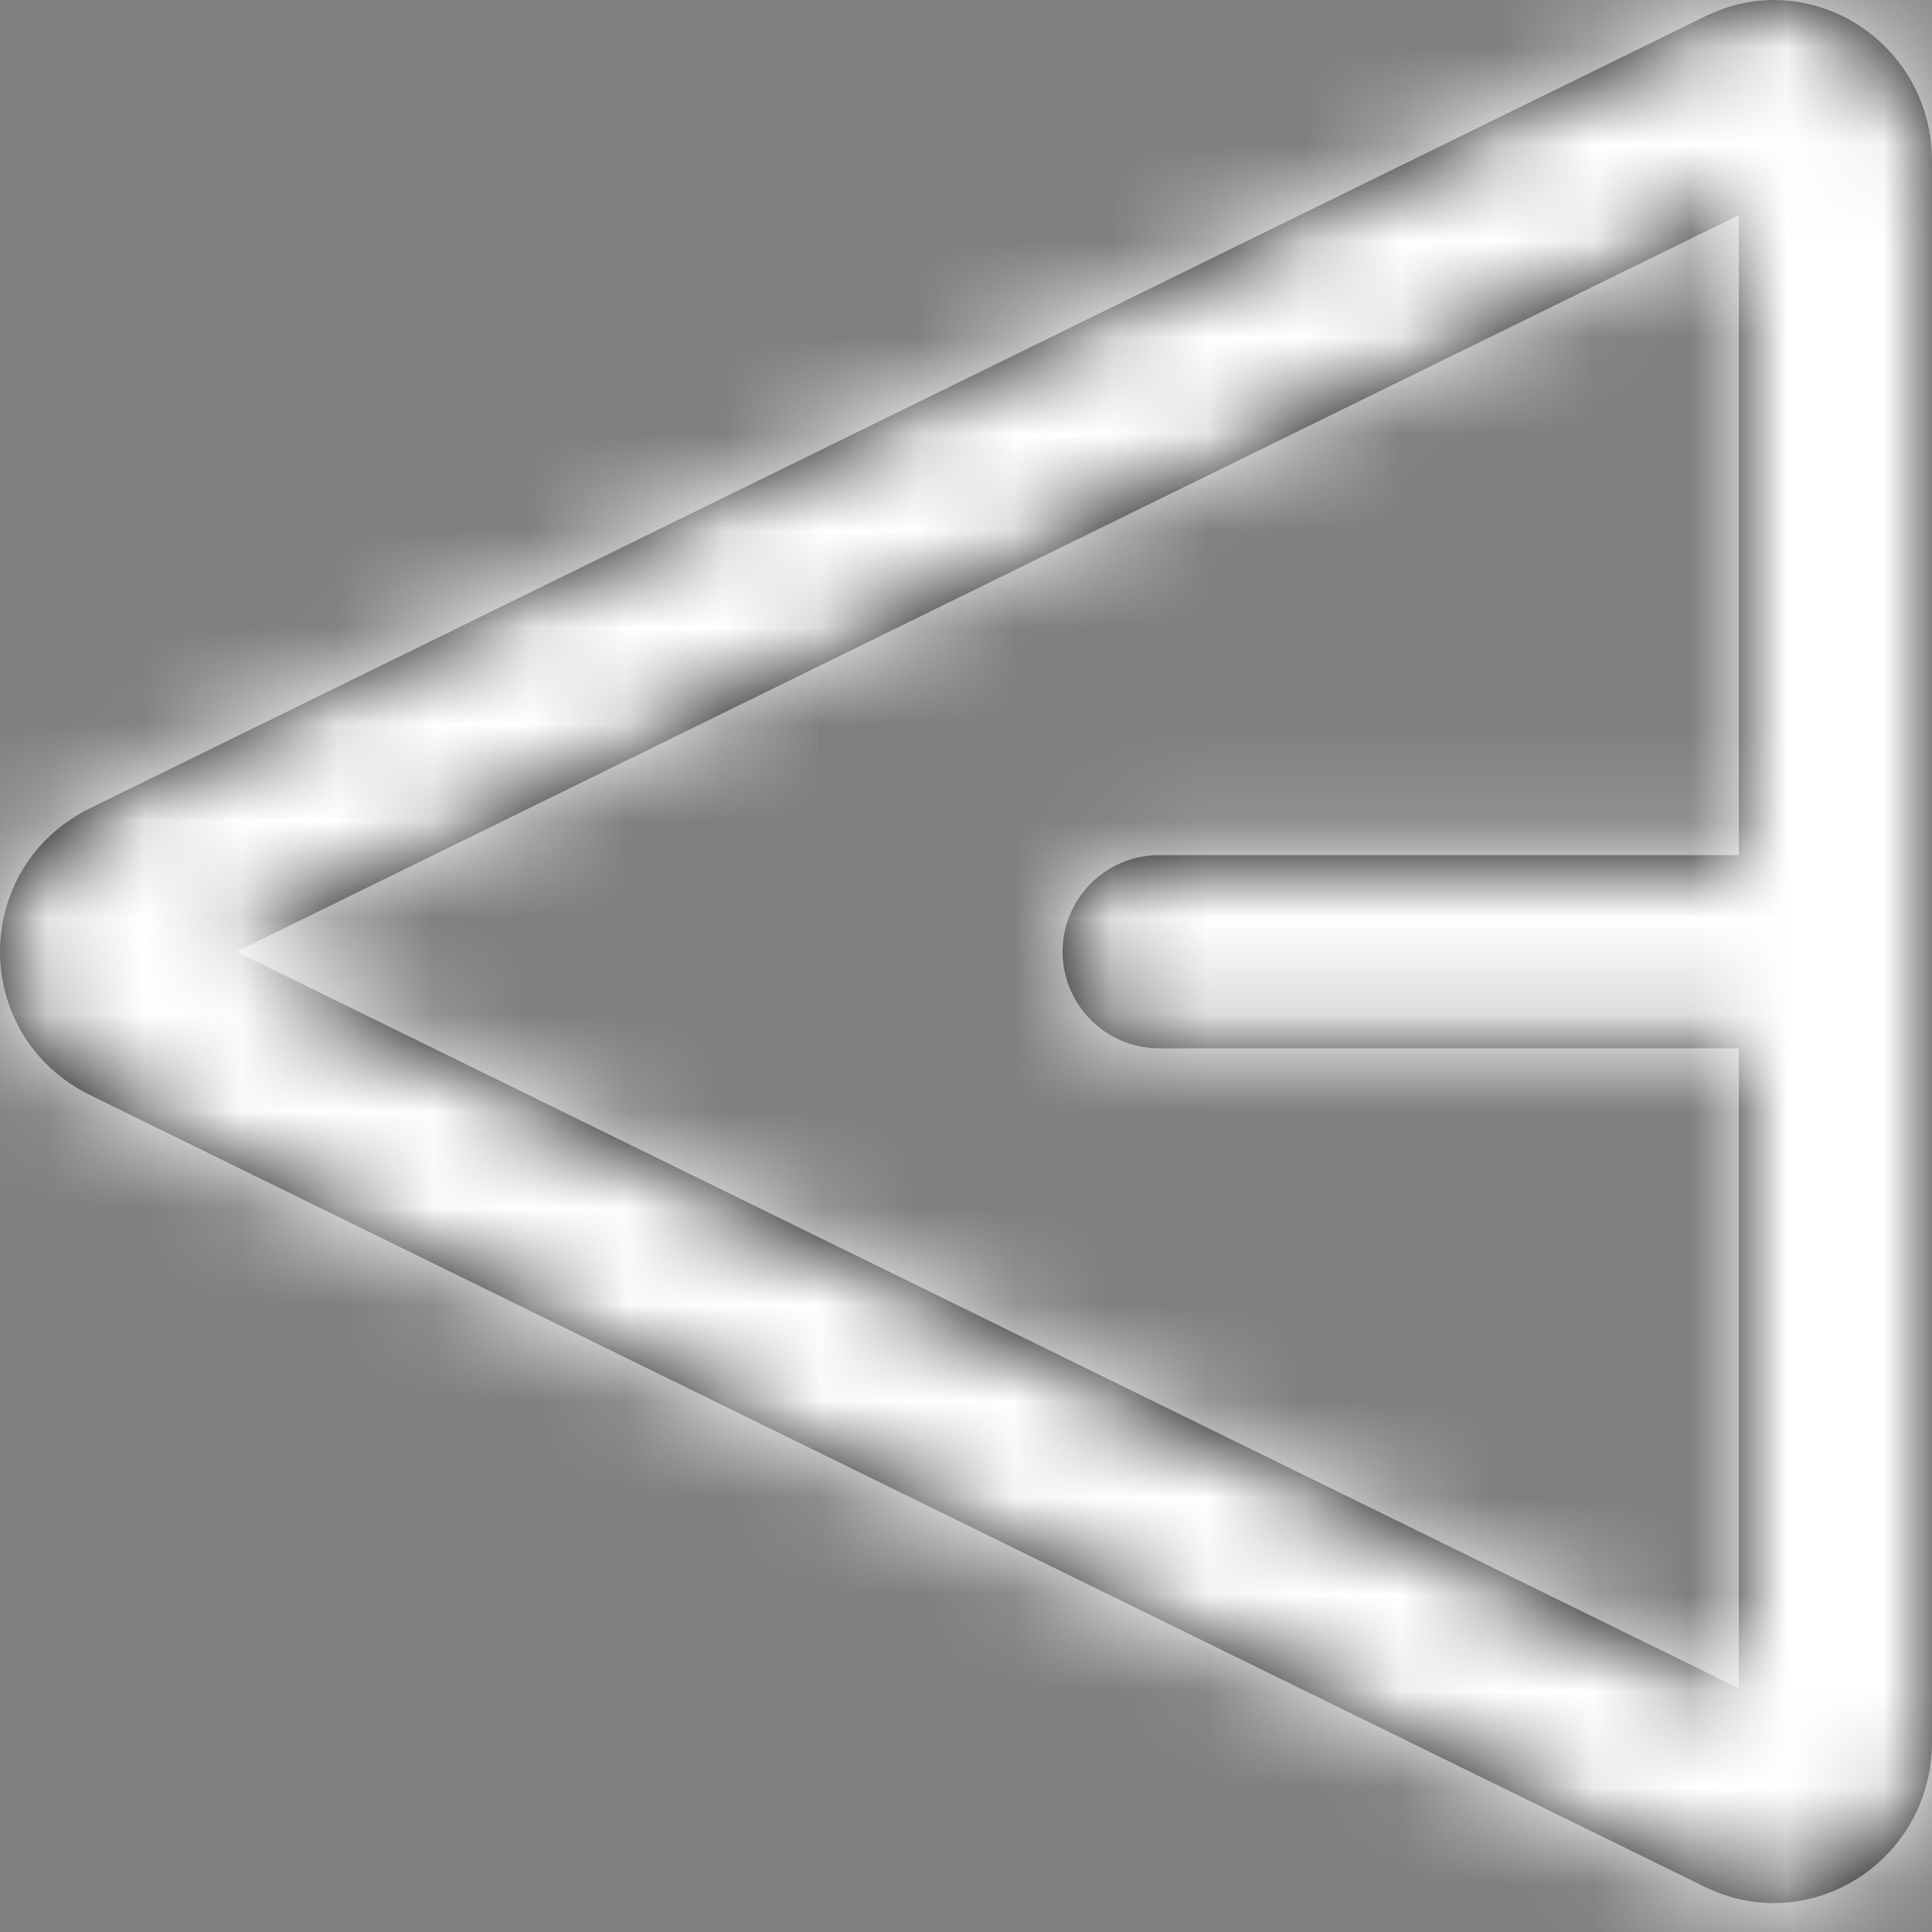 <?xml version="1.0" encoding="UTF-8"?>
<svg width="20px" height="20px" viewBox="0 0 20 20" version="1.1" xmlns="http://www.w3.org/2000/svg" xmlns:xlink="http://www.w3.org/1999/xlink">
    <rect x="0" y="0" width="20" height="20" fill="#808080" stroke="none"/>
    <!-- Generator: sketchtool 55.1 (78136) - https://sketchapp.com -->
    <title>8EE4D045-D1A4-4D39-BCC8-84963A611176</title>
    <desc>Created with sketchtool.</desc>
    <defs>
        <path d="M10,14.852 L10,8.227 L25.553,15.852 L10,23.477 L10,16.852 L16,16.852 C16.552,16.852 17,16.404 17,15.852 C17,15.3 16.552,14.852 16,14.852 L10,14.852 Z M9.635,6 C8.776,6 8,6.704 8,7.667 L8,24.031 C8,24.996 8.777,25.701 9.638,25.701 C9.874,25.701 10.115,25.648 10.349,25.534 L27.062,17.339 C28.312,16.727 28.312,14.977 27.062,14.364 L10.343,6.167 C10.11,6.053 9.87,6 9.635,6 L9.635,6 Z" id="path-1"></path>
    </defs>
    <g id="Desktop" stroke="none" stroke-width="1" fill="none" fill-rule="evenodd">
        <g id="5.-Activity" transform="translate(-180, -907)">
            <g id="Group-Copy" transform="translate(176, 901)">
                <g id="UI/Icons/32-send-Copy" transform="translate(16, 16) scale(-1, 1) translate(-16, -16) ">
                    <mask id="mask-2" fill="white">
                        <use xlink:href="#path-1"></use>
                    </mask>
                    <use id="Fill-1" fill="#000000" xlink:href="#path-1"></use>
                    <rect id="Rectangle" fill="#FFFFFF" mask="url(#mask-2)" x="0" y="0" width="32" height="32"></rect>
                </g>
            </g>
        </g>
    </g>
</svg>